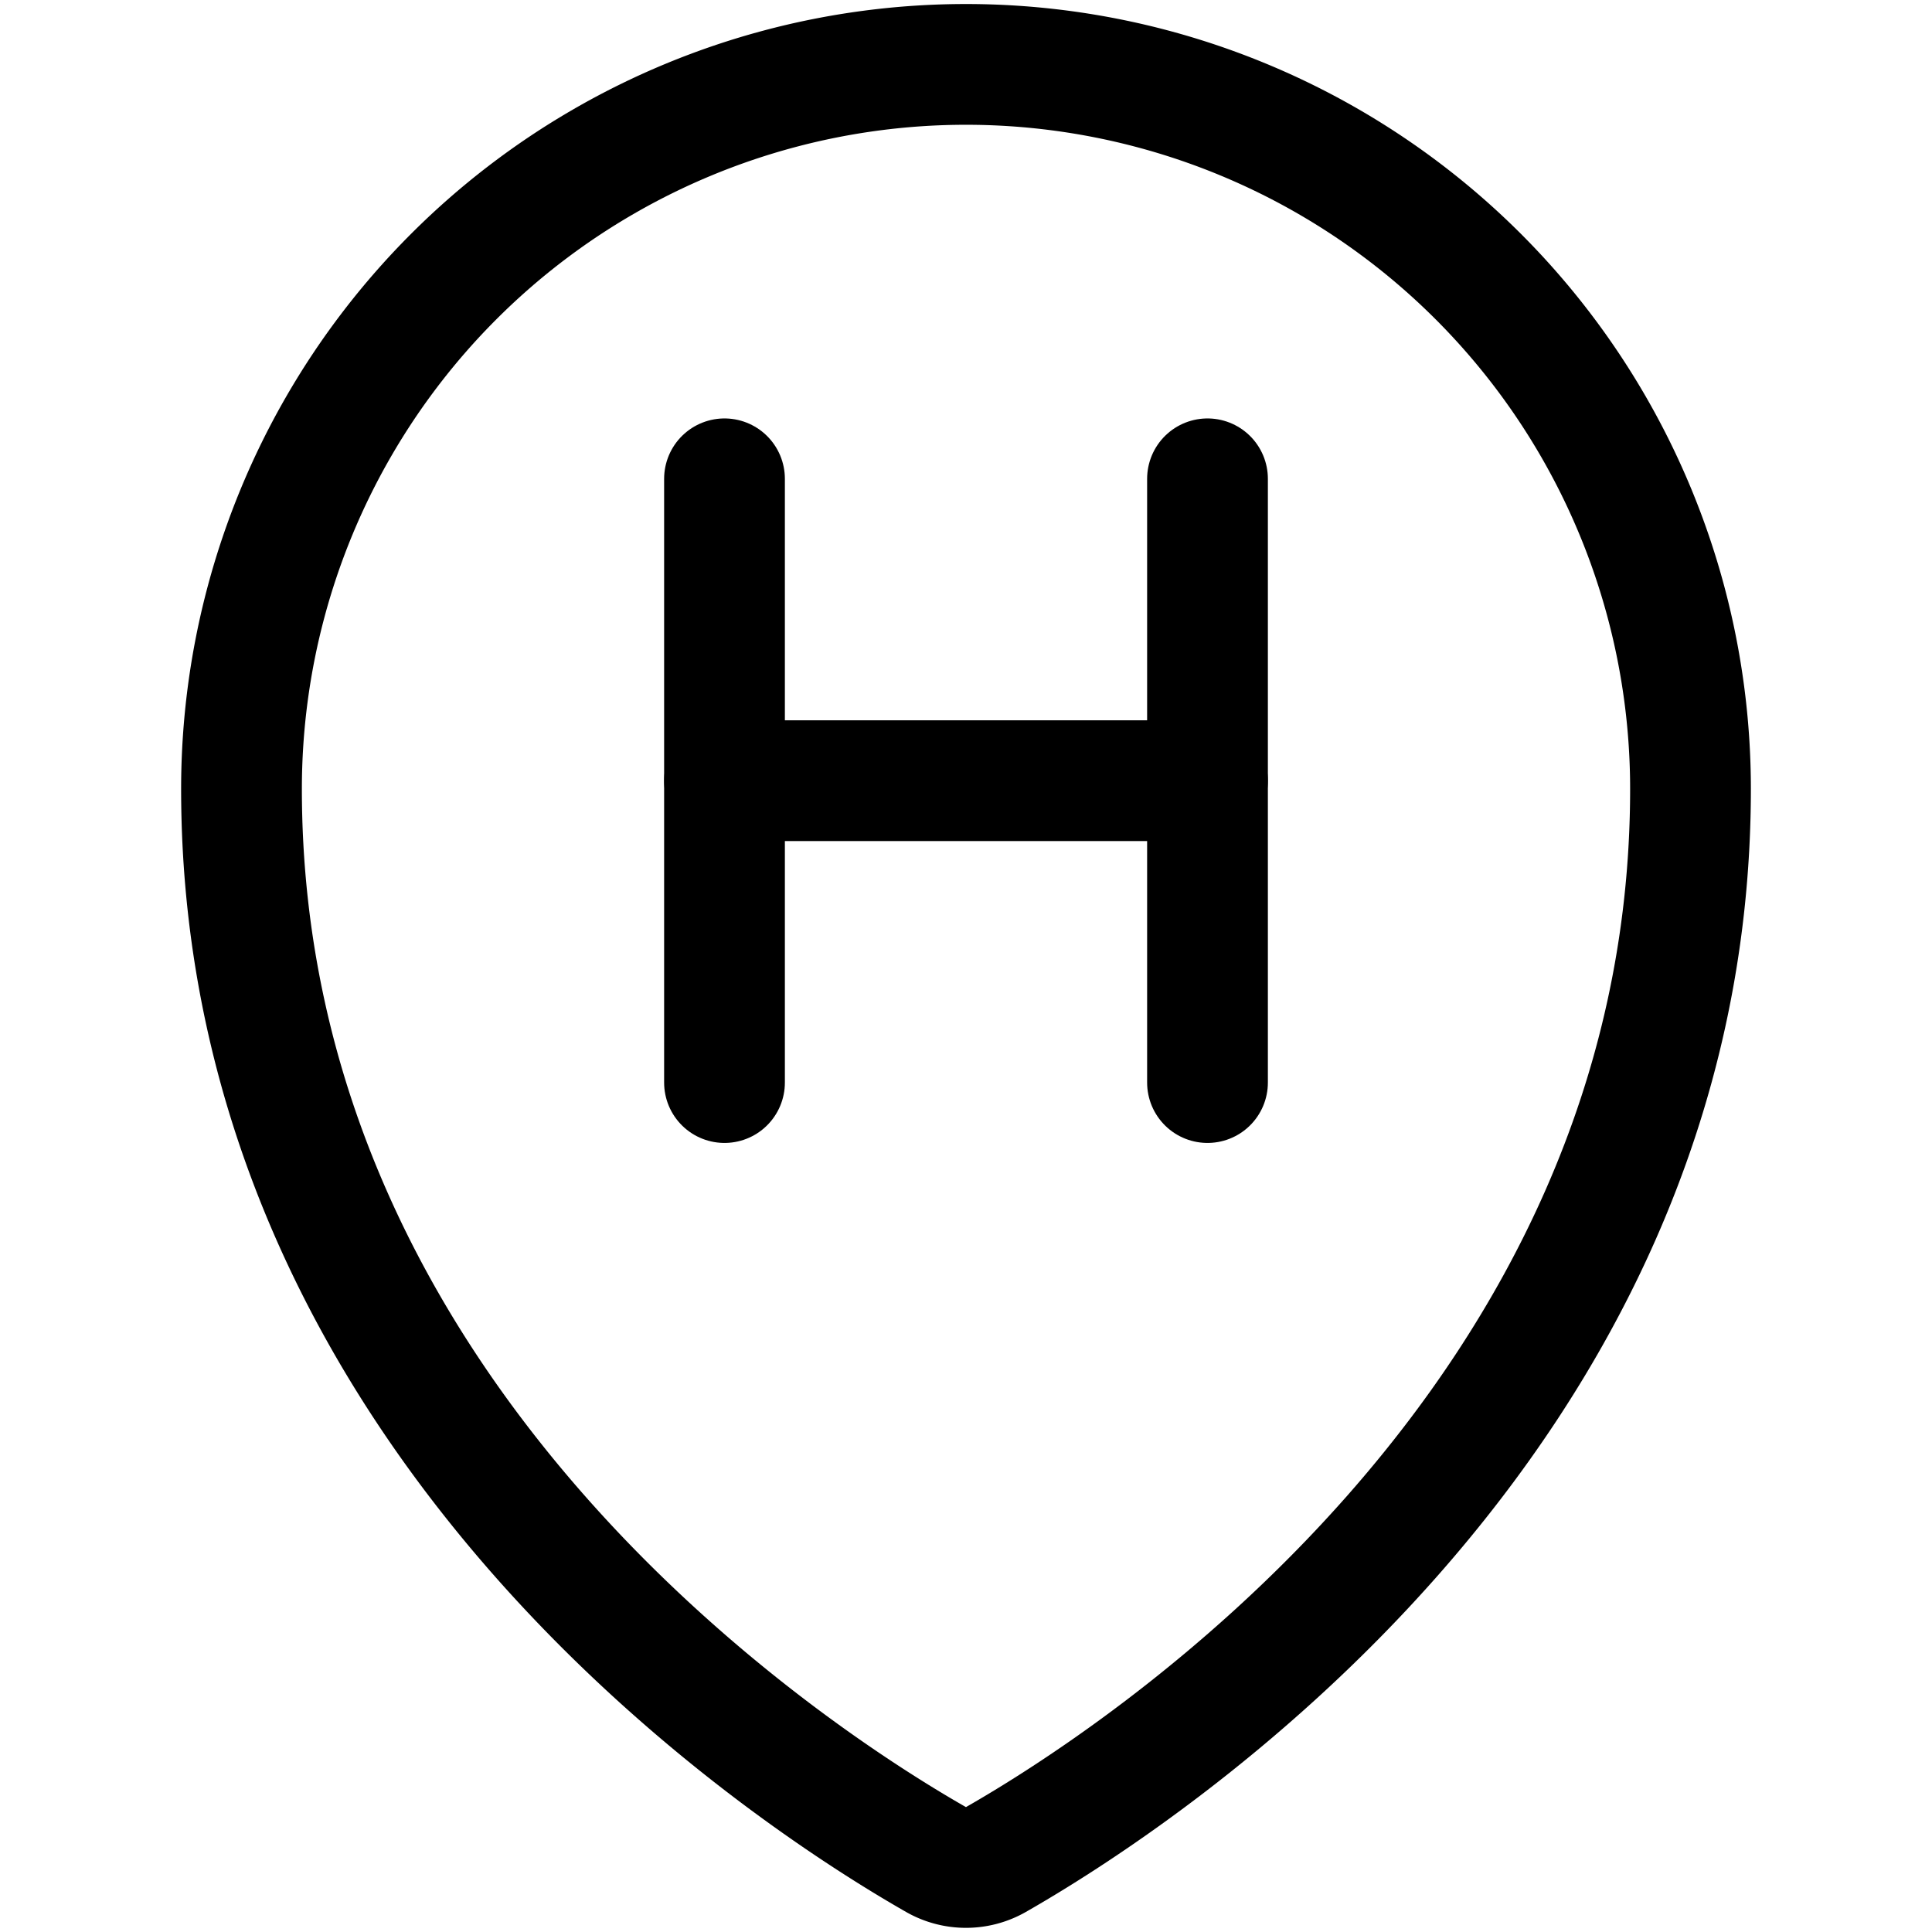 <svg xmlns="http://www.w3.org/2000/svg" viewBox="0 0 24 24"><defs><style>.a{fill:none;stroke:currentColor;stroke-linecap:round;stroke-linejoin:round;stroke-width:1.5px;}</style></defs><title>style-three-pin-hospital-1</title><path class="a" d="M12,.8a9,9,0,0,1,9,9c0,7.9-6.932,12.331-8.629,13.3a.751.751,0,0,1-.743,0C9.931,22.132,3,17.7,3,9.8A9,9,0,0,1,12,.8Z"/><line class="a" x1="9" y1="5.948" x2="9" y2="13.448"/><line class="a" x1="15" y1="5.948" x2="15" y2="13.448"/><line class="a" x1="9" y1="9.698" x2="15" y2="9.698"/></svg>